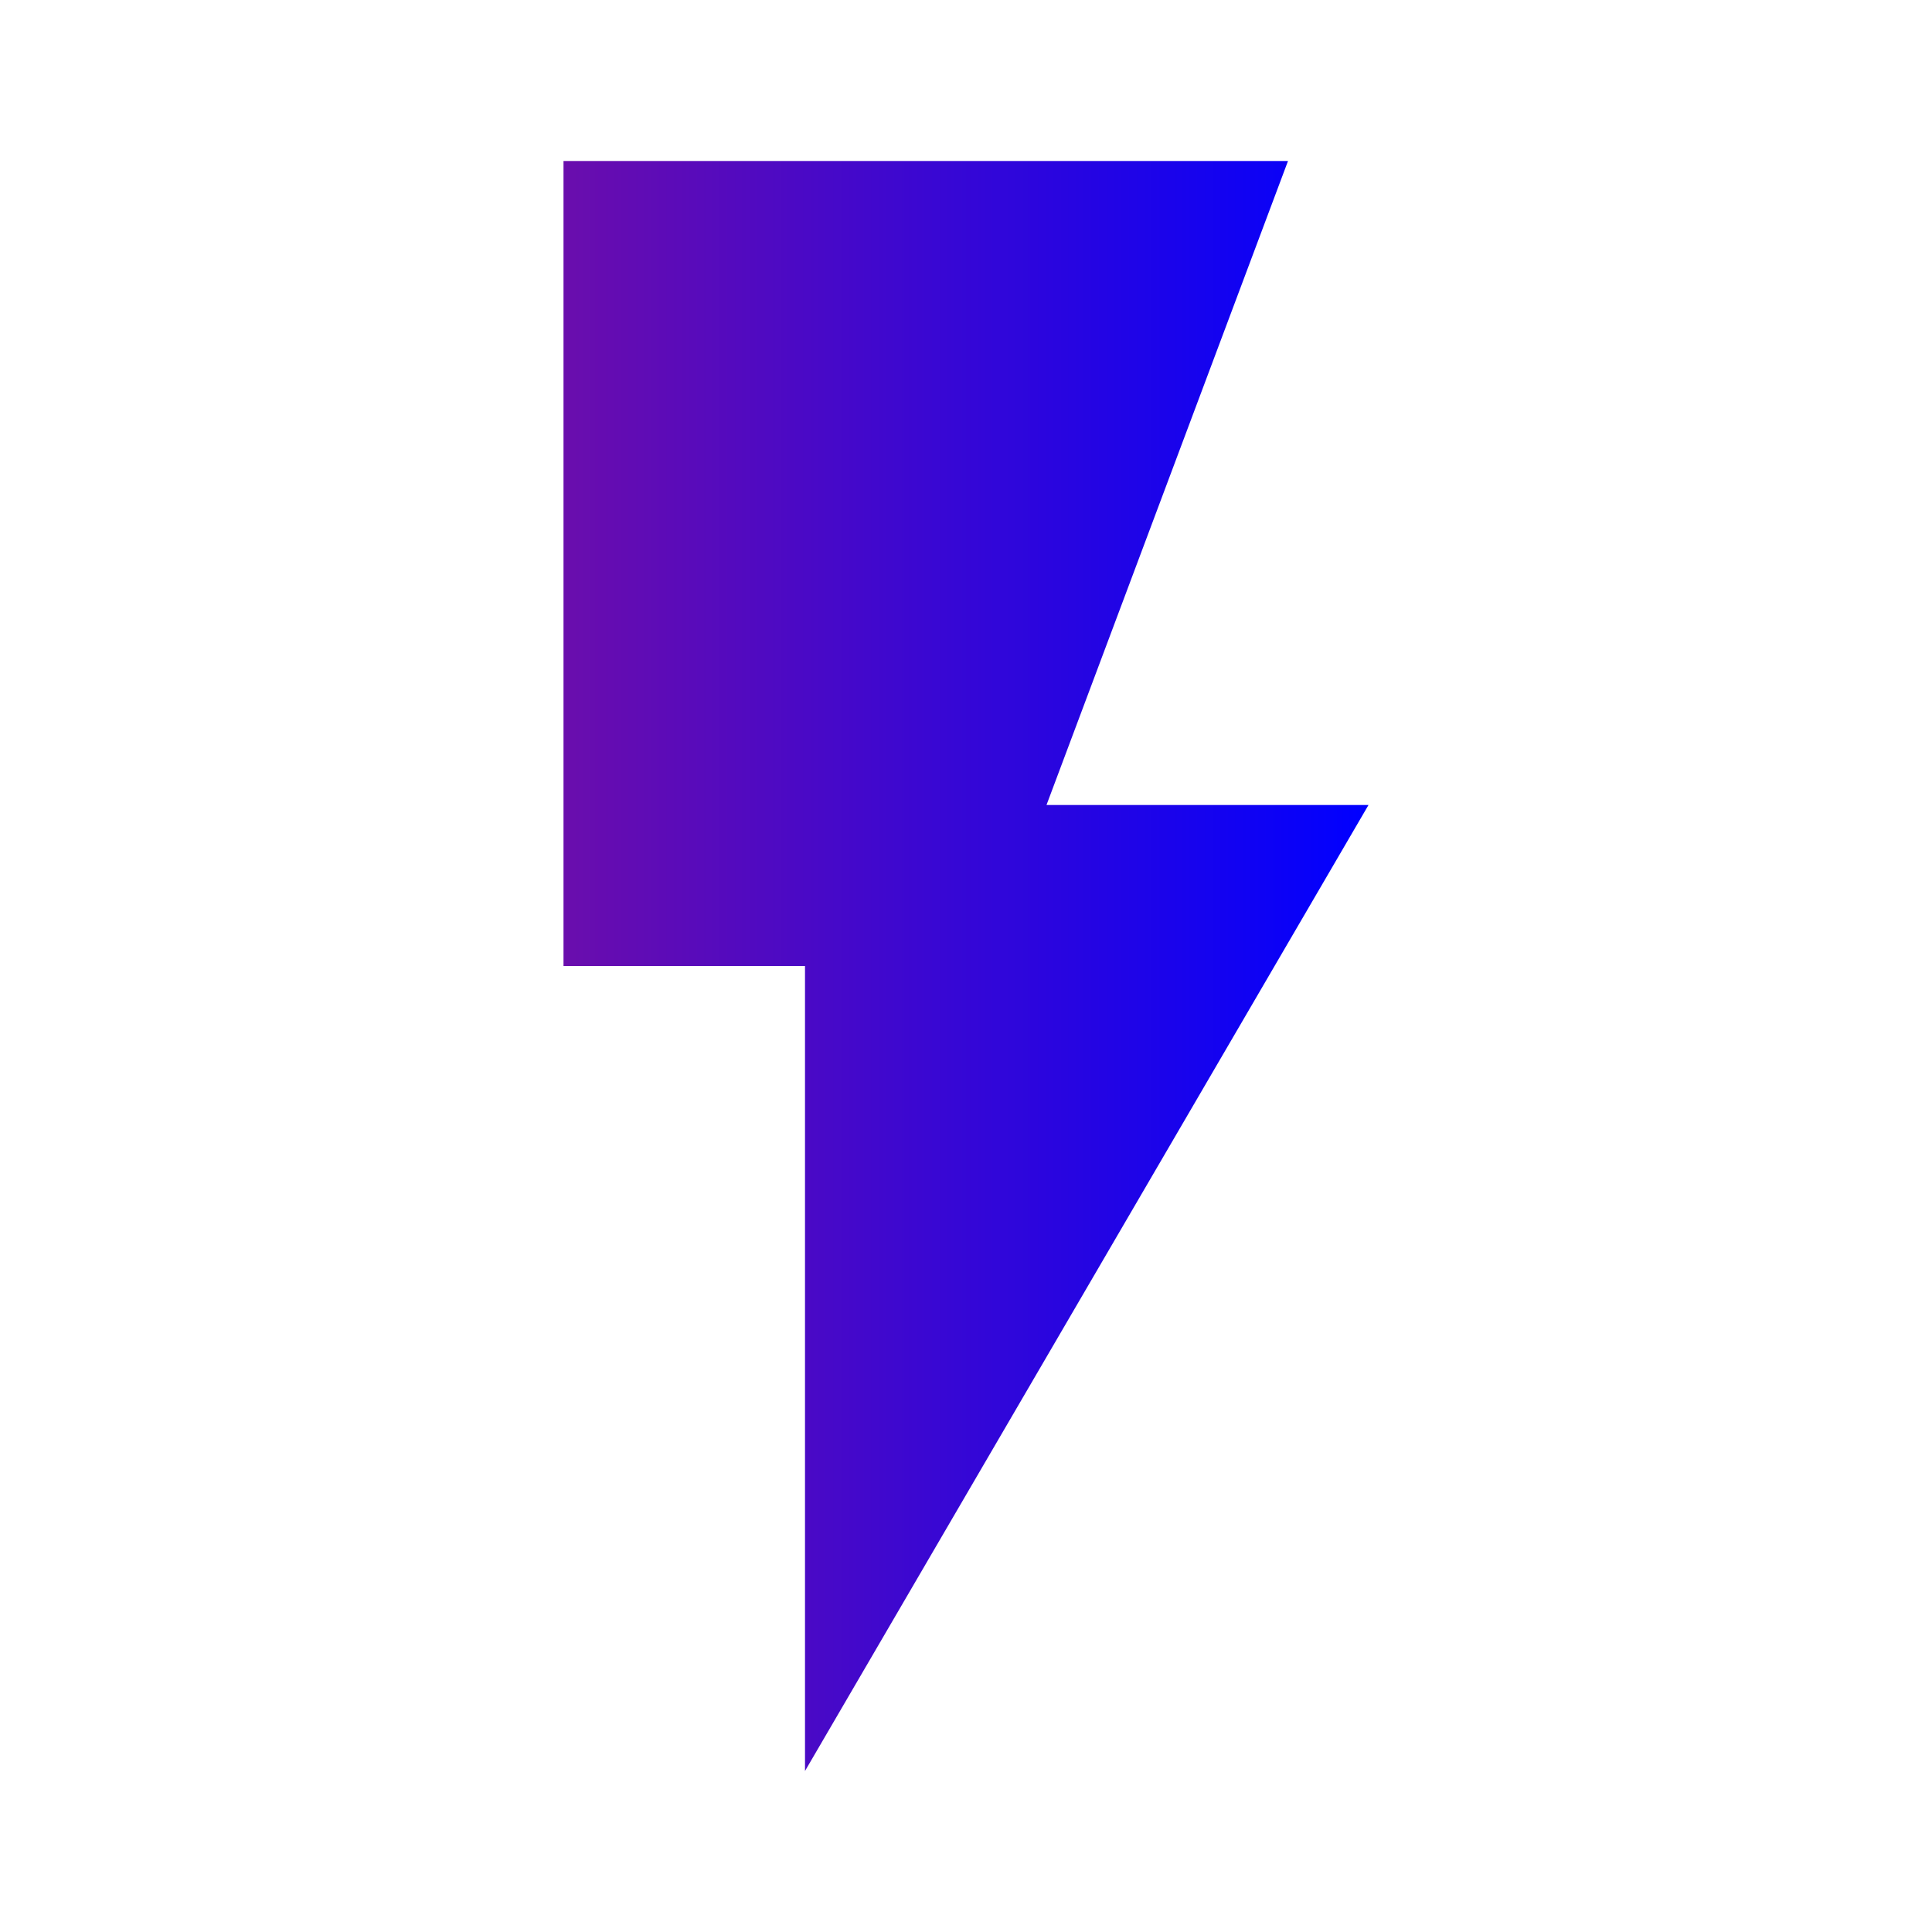 <svg
  xmlns="http://www.w3.org/2000/svg"
  width="48"
  height="48"
  viewBox="0 0 24 24"
  fill="url(#purpleGradient)"
>
  <defs>
    <linearGradient id="purpleGradient" x1="0%" y1="0%" x2="100%" y2="0%">
      <stop offset="0%" stop-color="#6a0dad" />
      <stop offset="100%" stop-color="#0000ff" />
    </linearGradient>
  </defs>
  <path d="M7 2v10h3v10l7-12h-4l3-8z" />
</svg>
